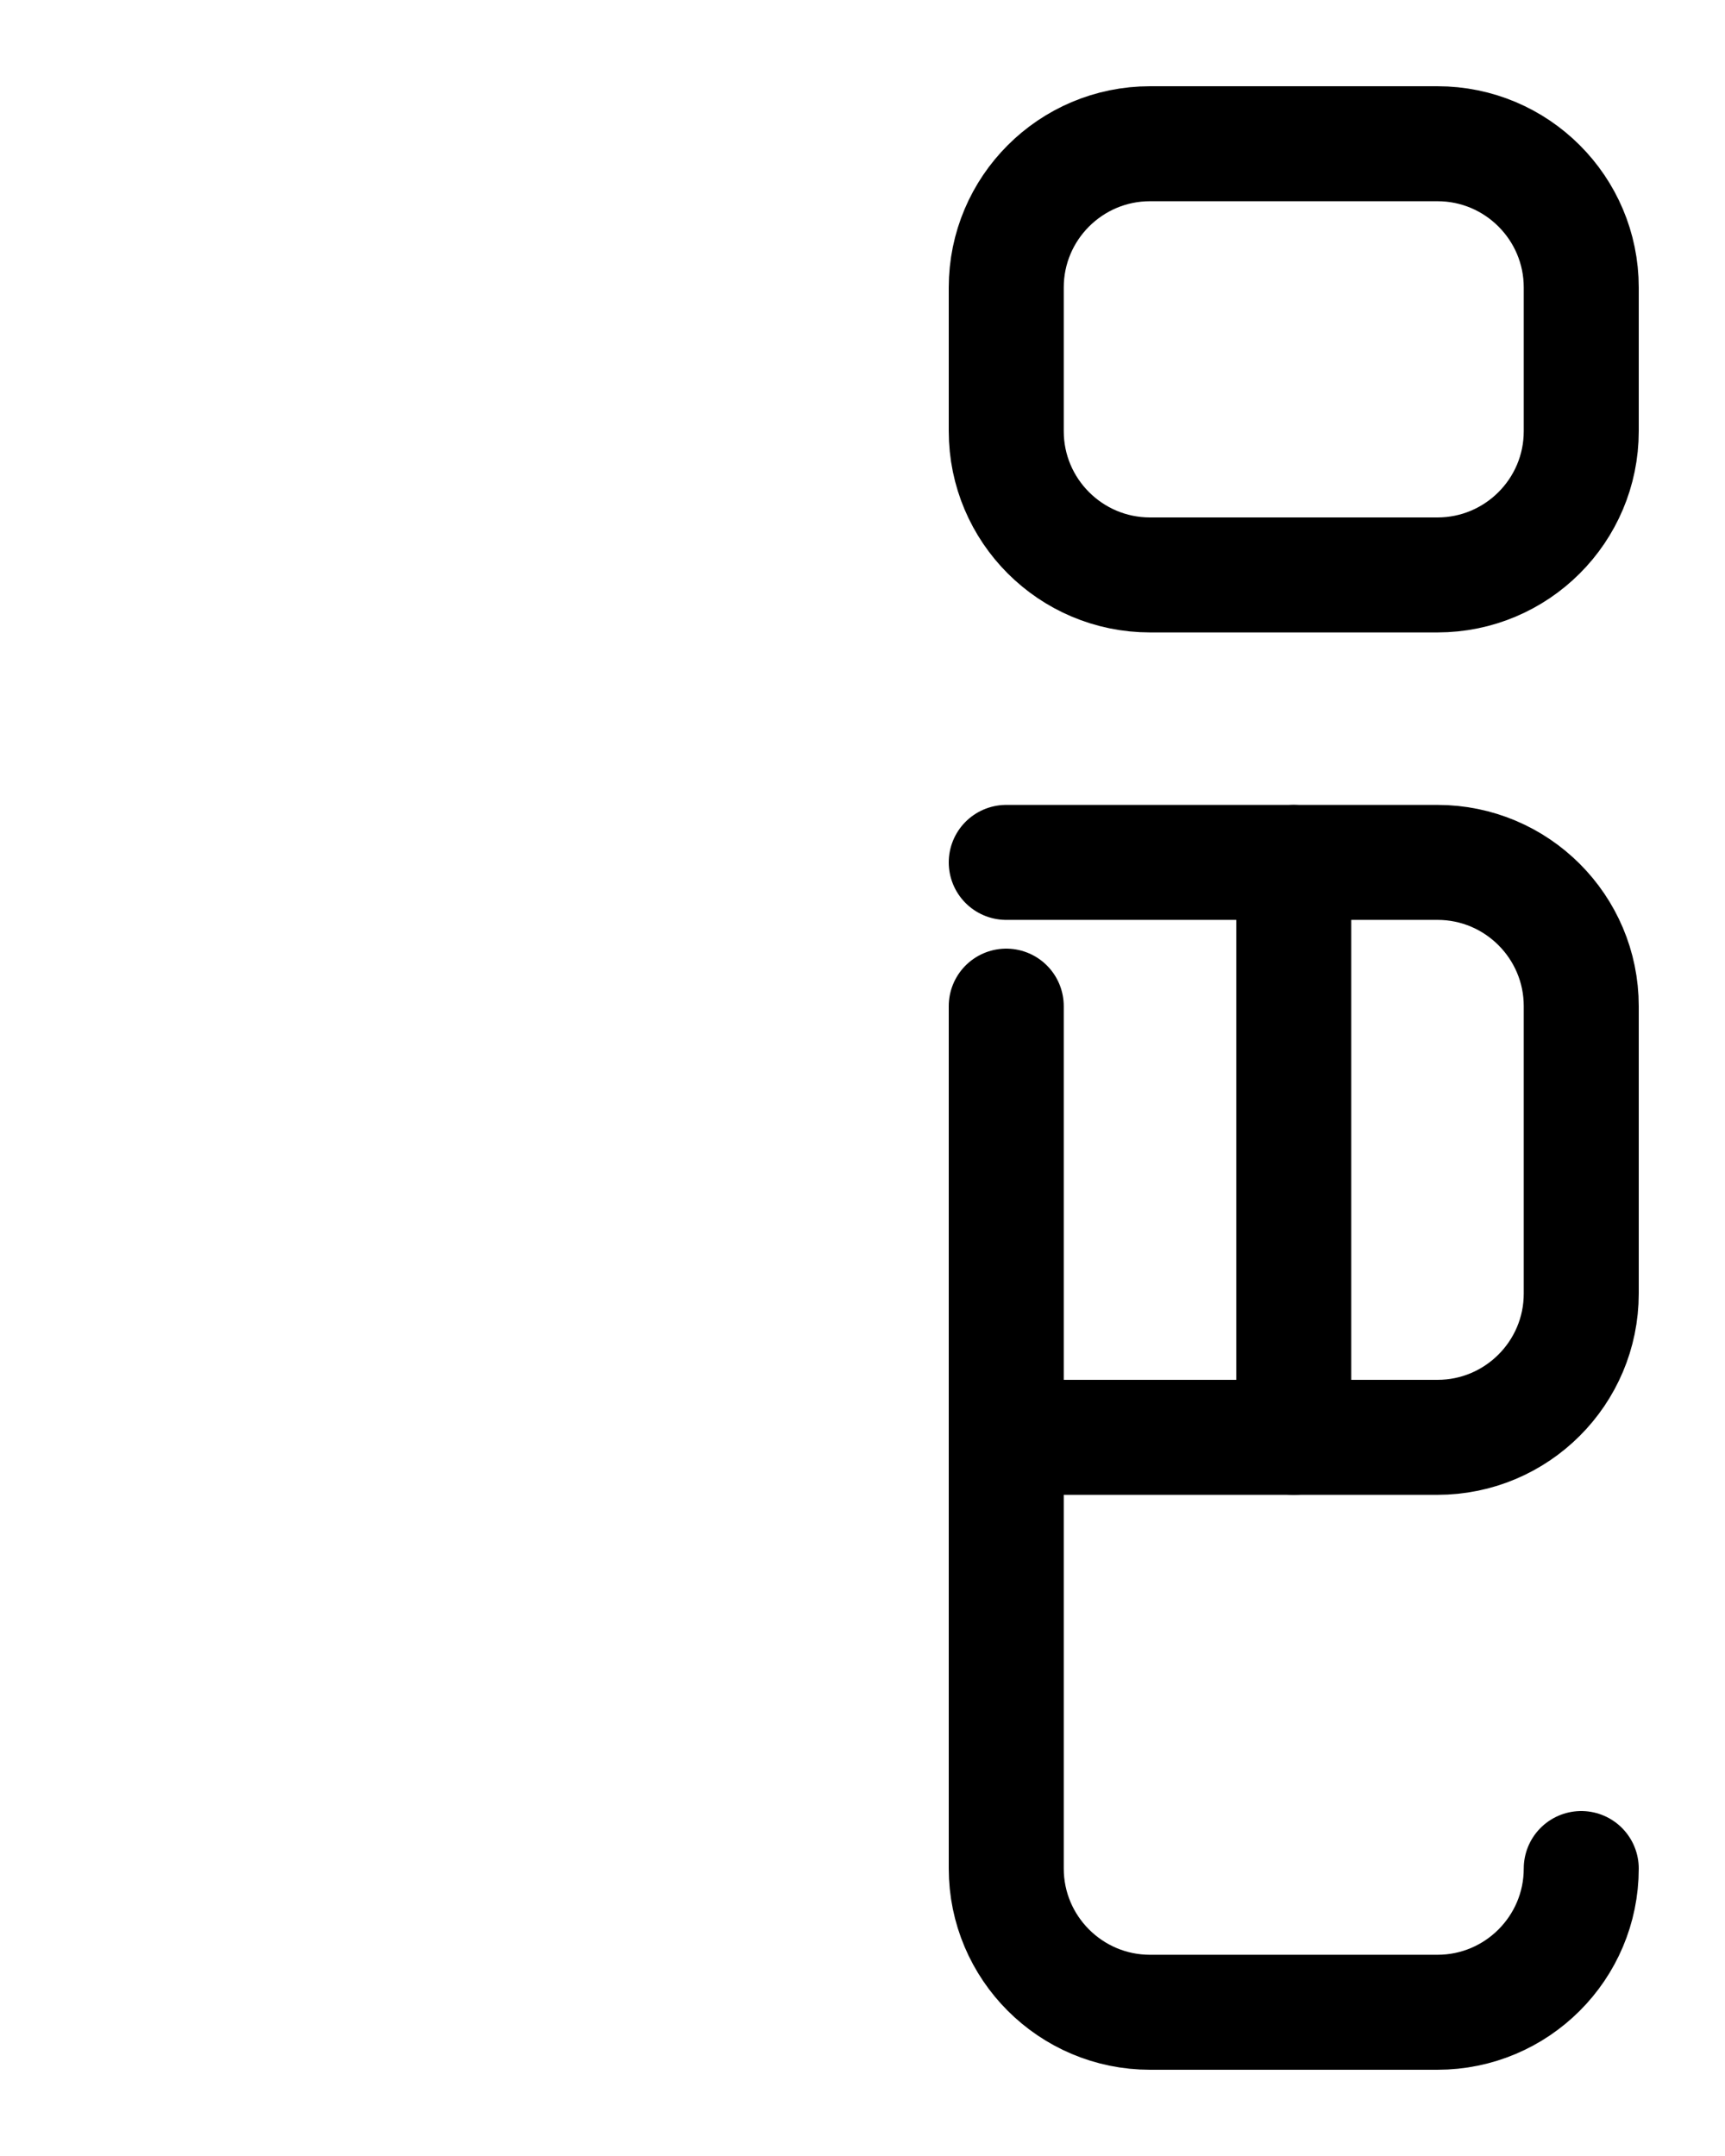 <?xml version="1.0" encoding="utf-8"?>
<!-- Generator: Adobe Illustrator 26.0.0, SVG Export Plug-In . SVG Version: 6.00 Build 0)  -->
<svg version="1.1" id="图层_1" xmlns="http://www.w3.org/2000/svg" xmlns:xlink="http://www.w3.org/1999/xlink" x="0px" y="0px"
	 viewBox="0 0 720 900" style="enable-background:new 0 0 720 900;" xml:space="preserve">
<style type="text/css">
	.st0{fill:none;stroke:#000000;stroke-width:48;stroke-linecap:round;stroke-linejoin:round;stroke-miterlimit:10;}
</style>
<line class="st0" x1="540" y1="360" x2="540" y2="600"/>
<path class="st0" d="M600,240H480c-33.1,0-60-26.9-60-60v-60c0-33.1,26.9-60,60-60h120c33.1,0,60,26.9,60,60v60
	C660,213.1,633.1,240,600,240z"/>
<path class="st0" d="M420,600h180c33.1,0,60-26.9,60-60V420c0-33.1-26.9-60-60-60H420"/>
<path class="st0" d="M660,780c0,33.1-26.9,60-60,60H480c-33.1,0-60-26.9-60-60V420"/>
</svg>
